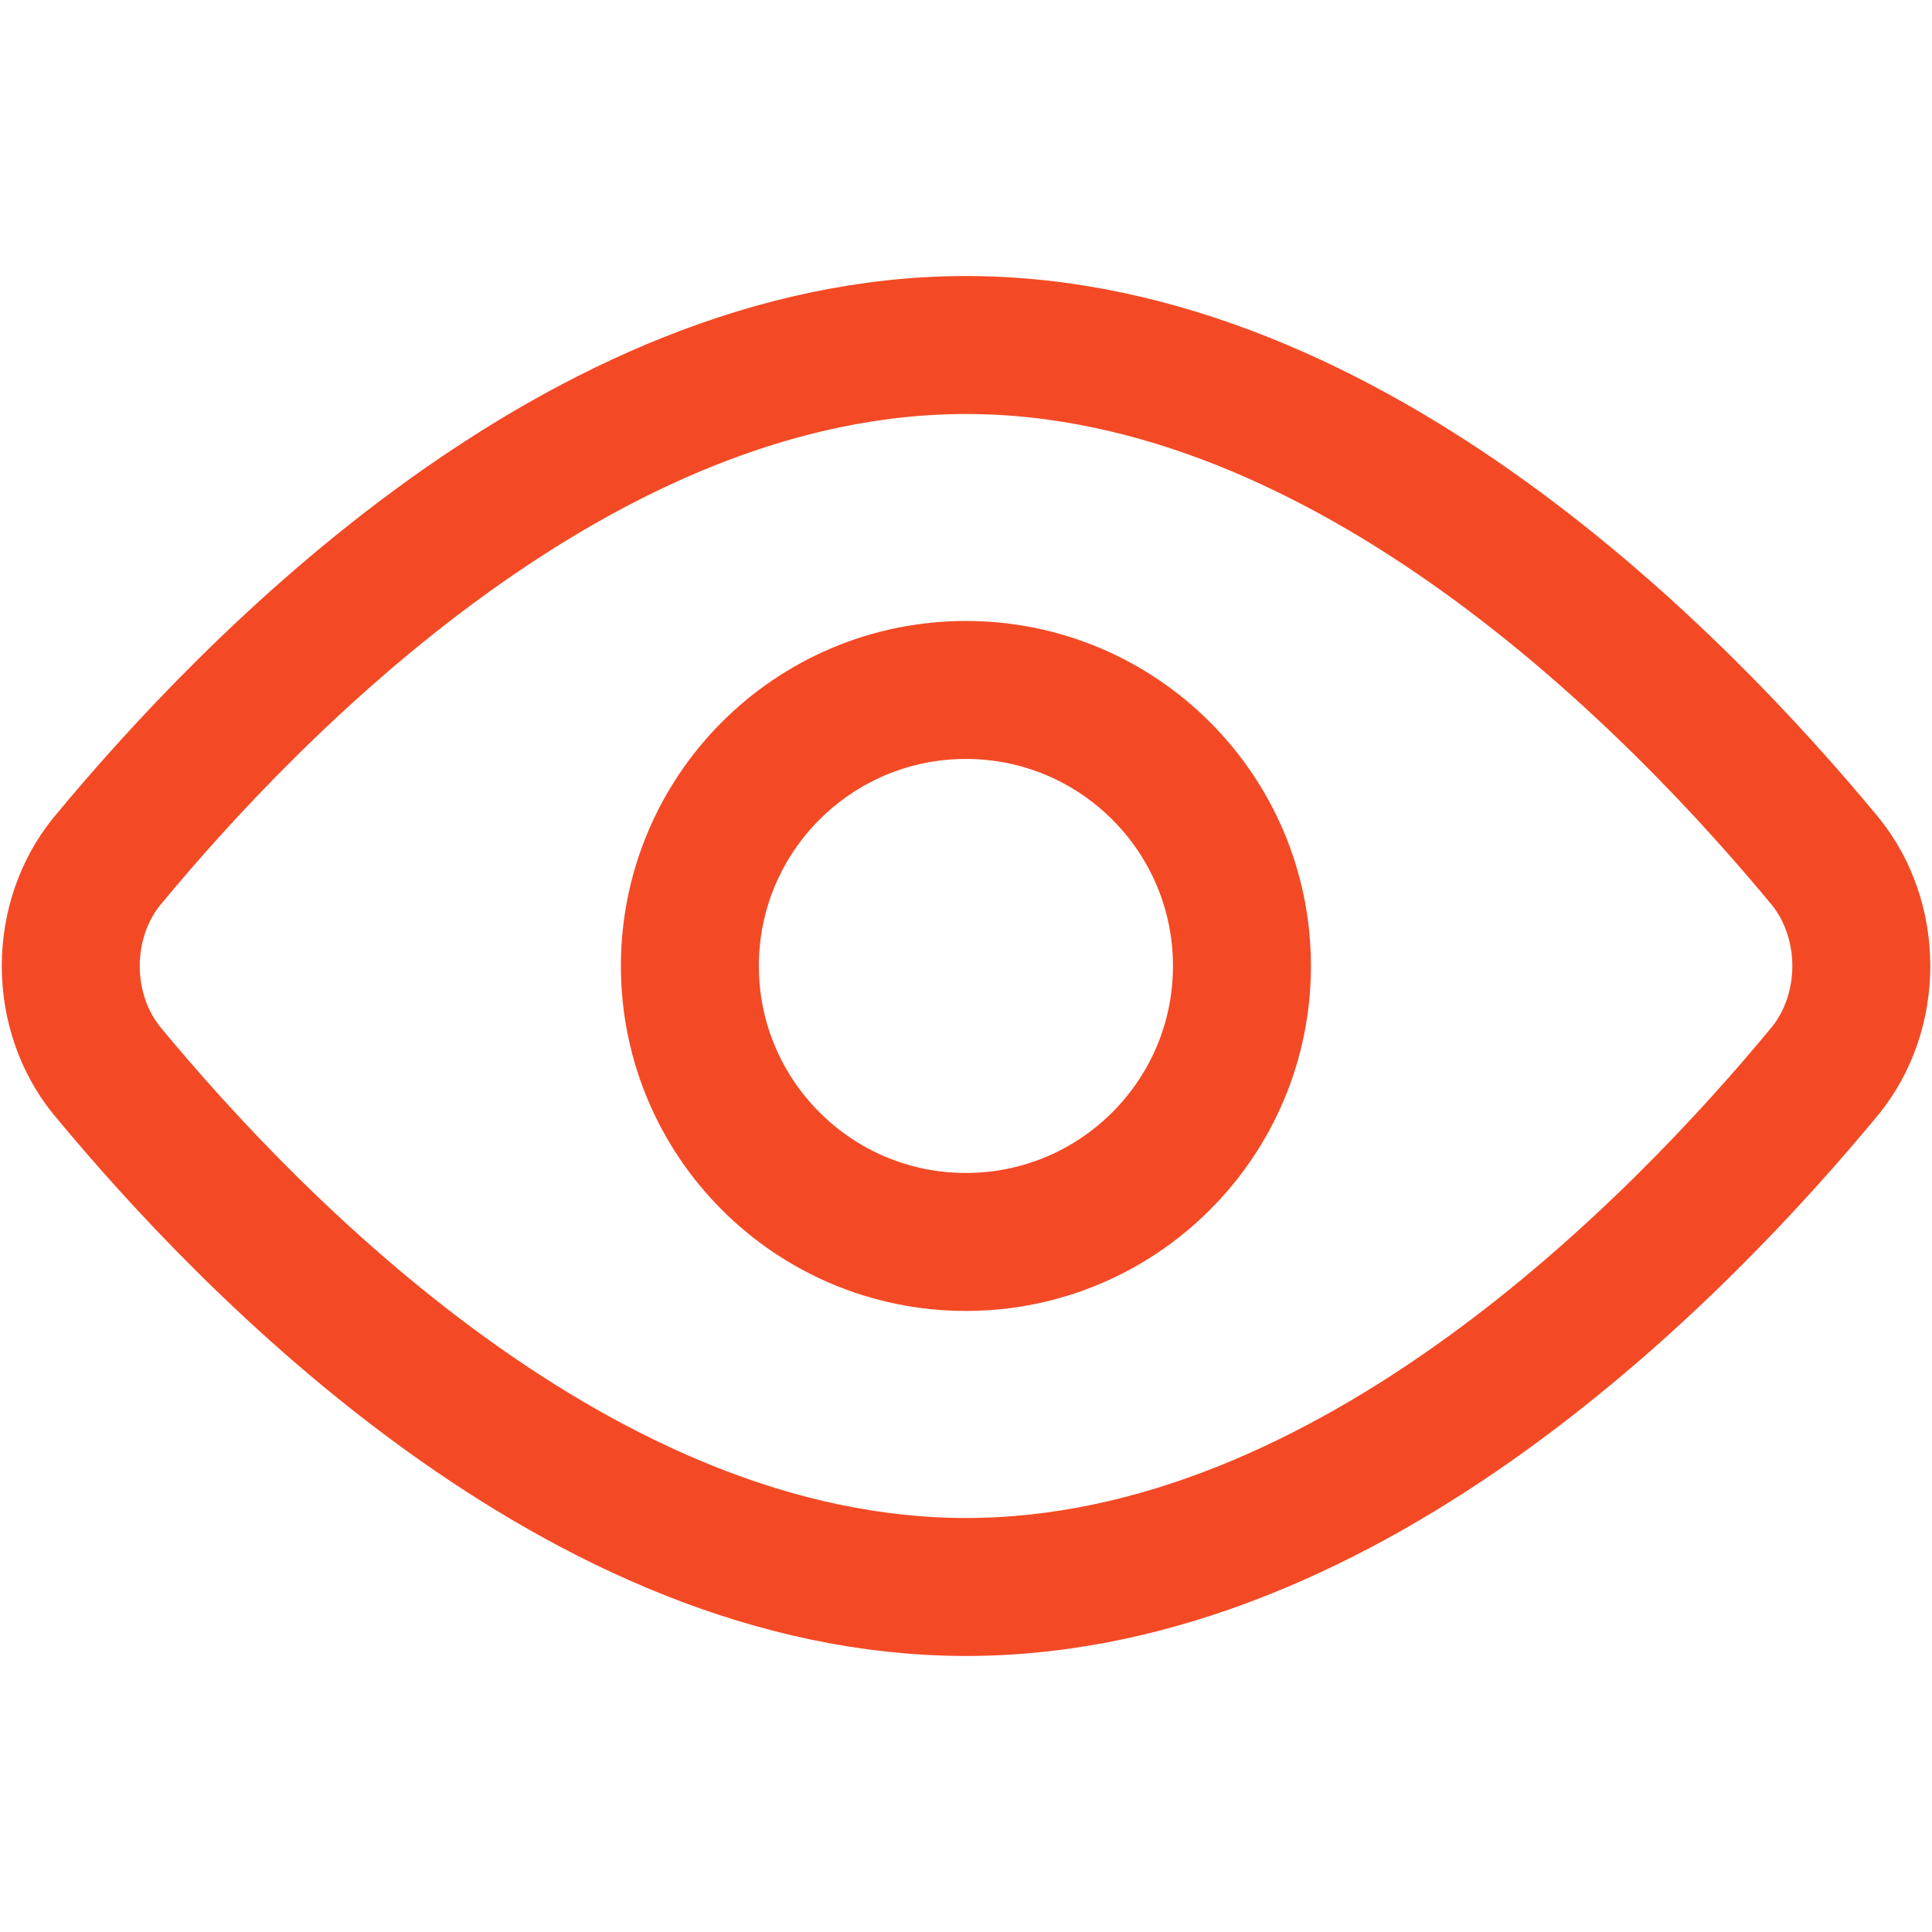 <svg width="24" height="24" viewBox="0 0 24 24" fill="none" xmlns="http://www.w3.org/2000/svg">
<g id="Visible">
<g id="visible--eye-eyeball-open-view">
<path id="Vector" d="M22.681 10.708C22.965 11.062 23.122 11.523 23.122 12C23.122 12.477 22.965 12.938 22.681 13.292C20.881 15.472 16.783 19.714 12.001 19.714C7.218 19.714 3.121 15.472 1.321 13.292C1.036 12.938 0.879 12.477 0.879 12C0.879 11.523 1.036 11.062 1.321 10.708C3.121 8.529 7.218 4.286 12.001 4.286C16.783 4.286 20.881 8.529 22.681 10.708Z" stroke="#F34A25" stroke-width="1.714" stroke-linecap="round" stroke-linejoin="round"/>
<path id="Vector_2" d="M11.999 15.428C13.892 15.428 15.428 13.893 15.428 12C15.428 10.106 13.892 8.571 11.999 8.571C10.105 8.571 8.57 10.106 8.57 12C8.57 13.893 10.105 15.428 11.999 15.428Z" stroke="#F34A25" stroke-width="1.714" stroke-linecap="round" stroke-linejoin="round"/>
</g>
</g>
</svg>
